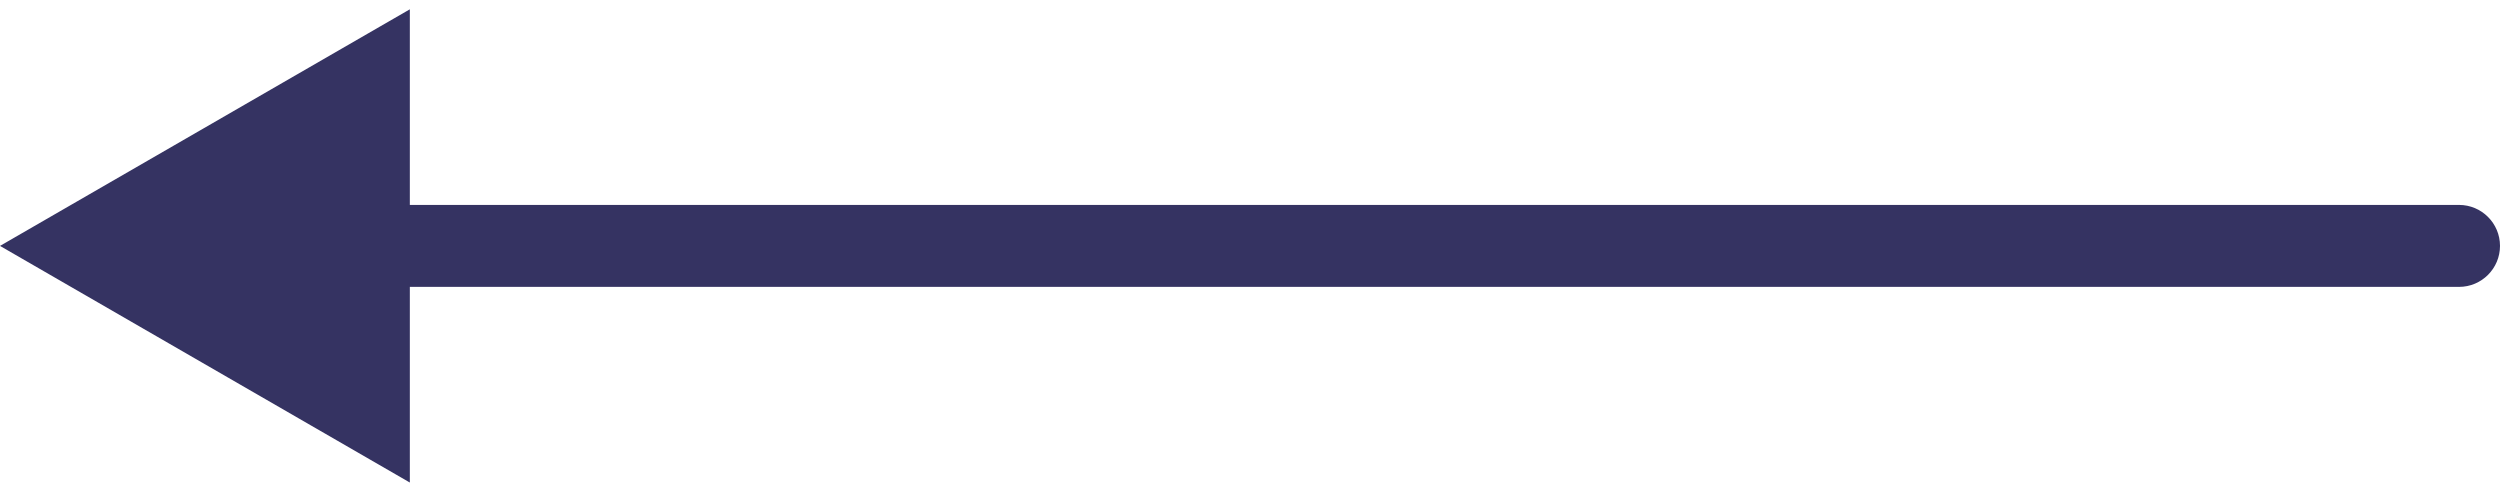 <svg width="61" height="12" viewBox="0 0 61 12" fill="none" xmlns="http://www.w3.org/2000/svg">
<path d="M60 7C60.552 7 61 6.552 61 6C61 5.448 60.552 5 60 5L60 7ZM-3.8147e-06 6L10 11.774L10 0.227L-3.8147e-06 6ZM60 5L9 5L9 7L60 7L60 5Z" fill="#353362"/>
</svg>
